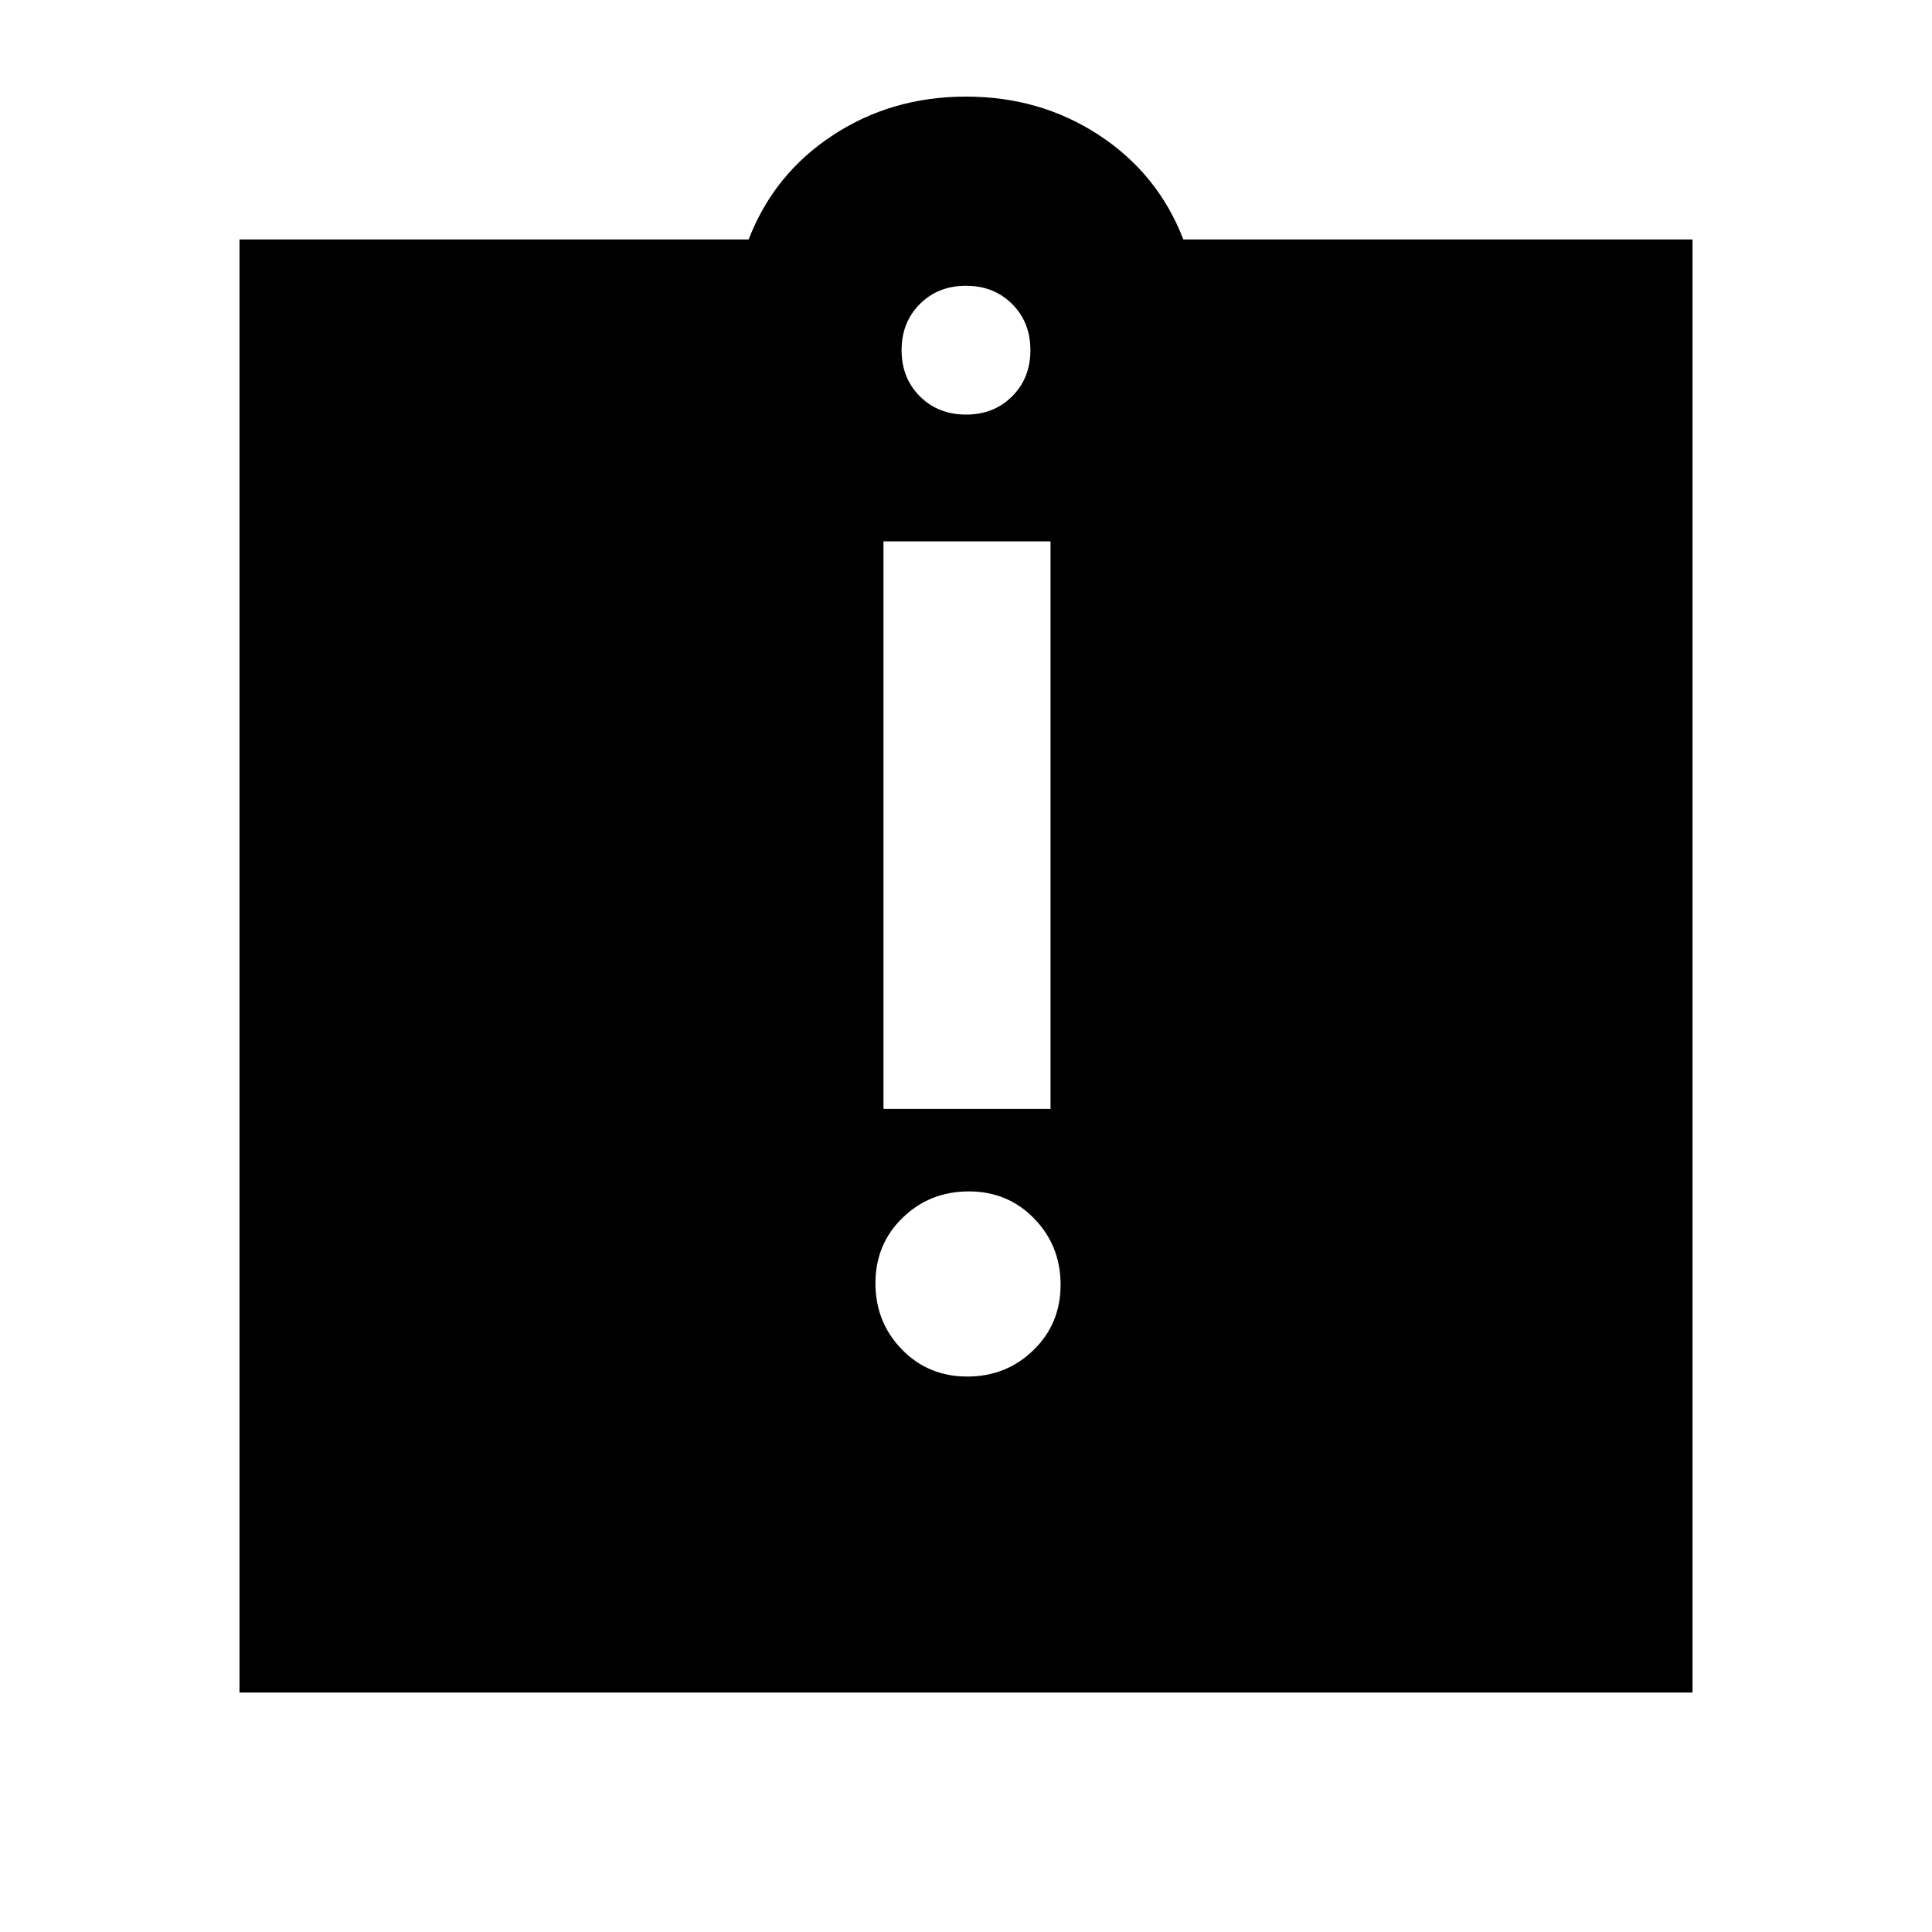 <svg xmlns="http://www.w3.org/2000/svg" height="20" viewBox="0 -960 960 960" width="20"><path d="M480.61-276q19.39 0 32.89-13.11 13.5-13.12 13.5-32.5 0-19.39-13.11-32.89-13.12-13.5-32.5-13.5-19.39 0-32.89 13.11-13.5 13.12-13.5 32.5 0 19.39 13.11 32.89 13.12 13.5 32.5 13.5ZM439-409h83v-282h-83v282ZM119-119v-722h253q12.5-32.5 41.75-51.75T480-912q37 0 66.25 19.25T588-841h253v722H119Zm361-635q13.87 0 22.93-9.07Q512-772.13 512-786t-9.07-22.93Q493.87-818 480-818t-22.93 9.07Q448-799.87 448-786t9.07 22.93Q466.13-754 480-754Z"/></svg>